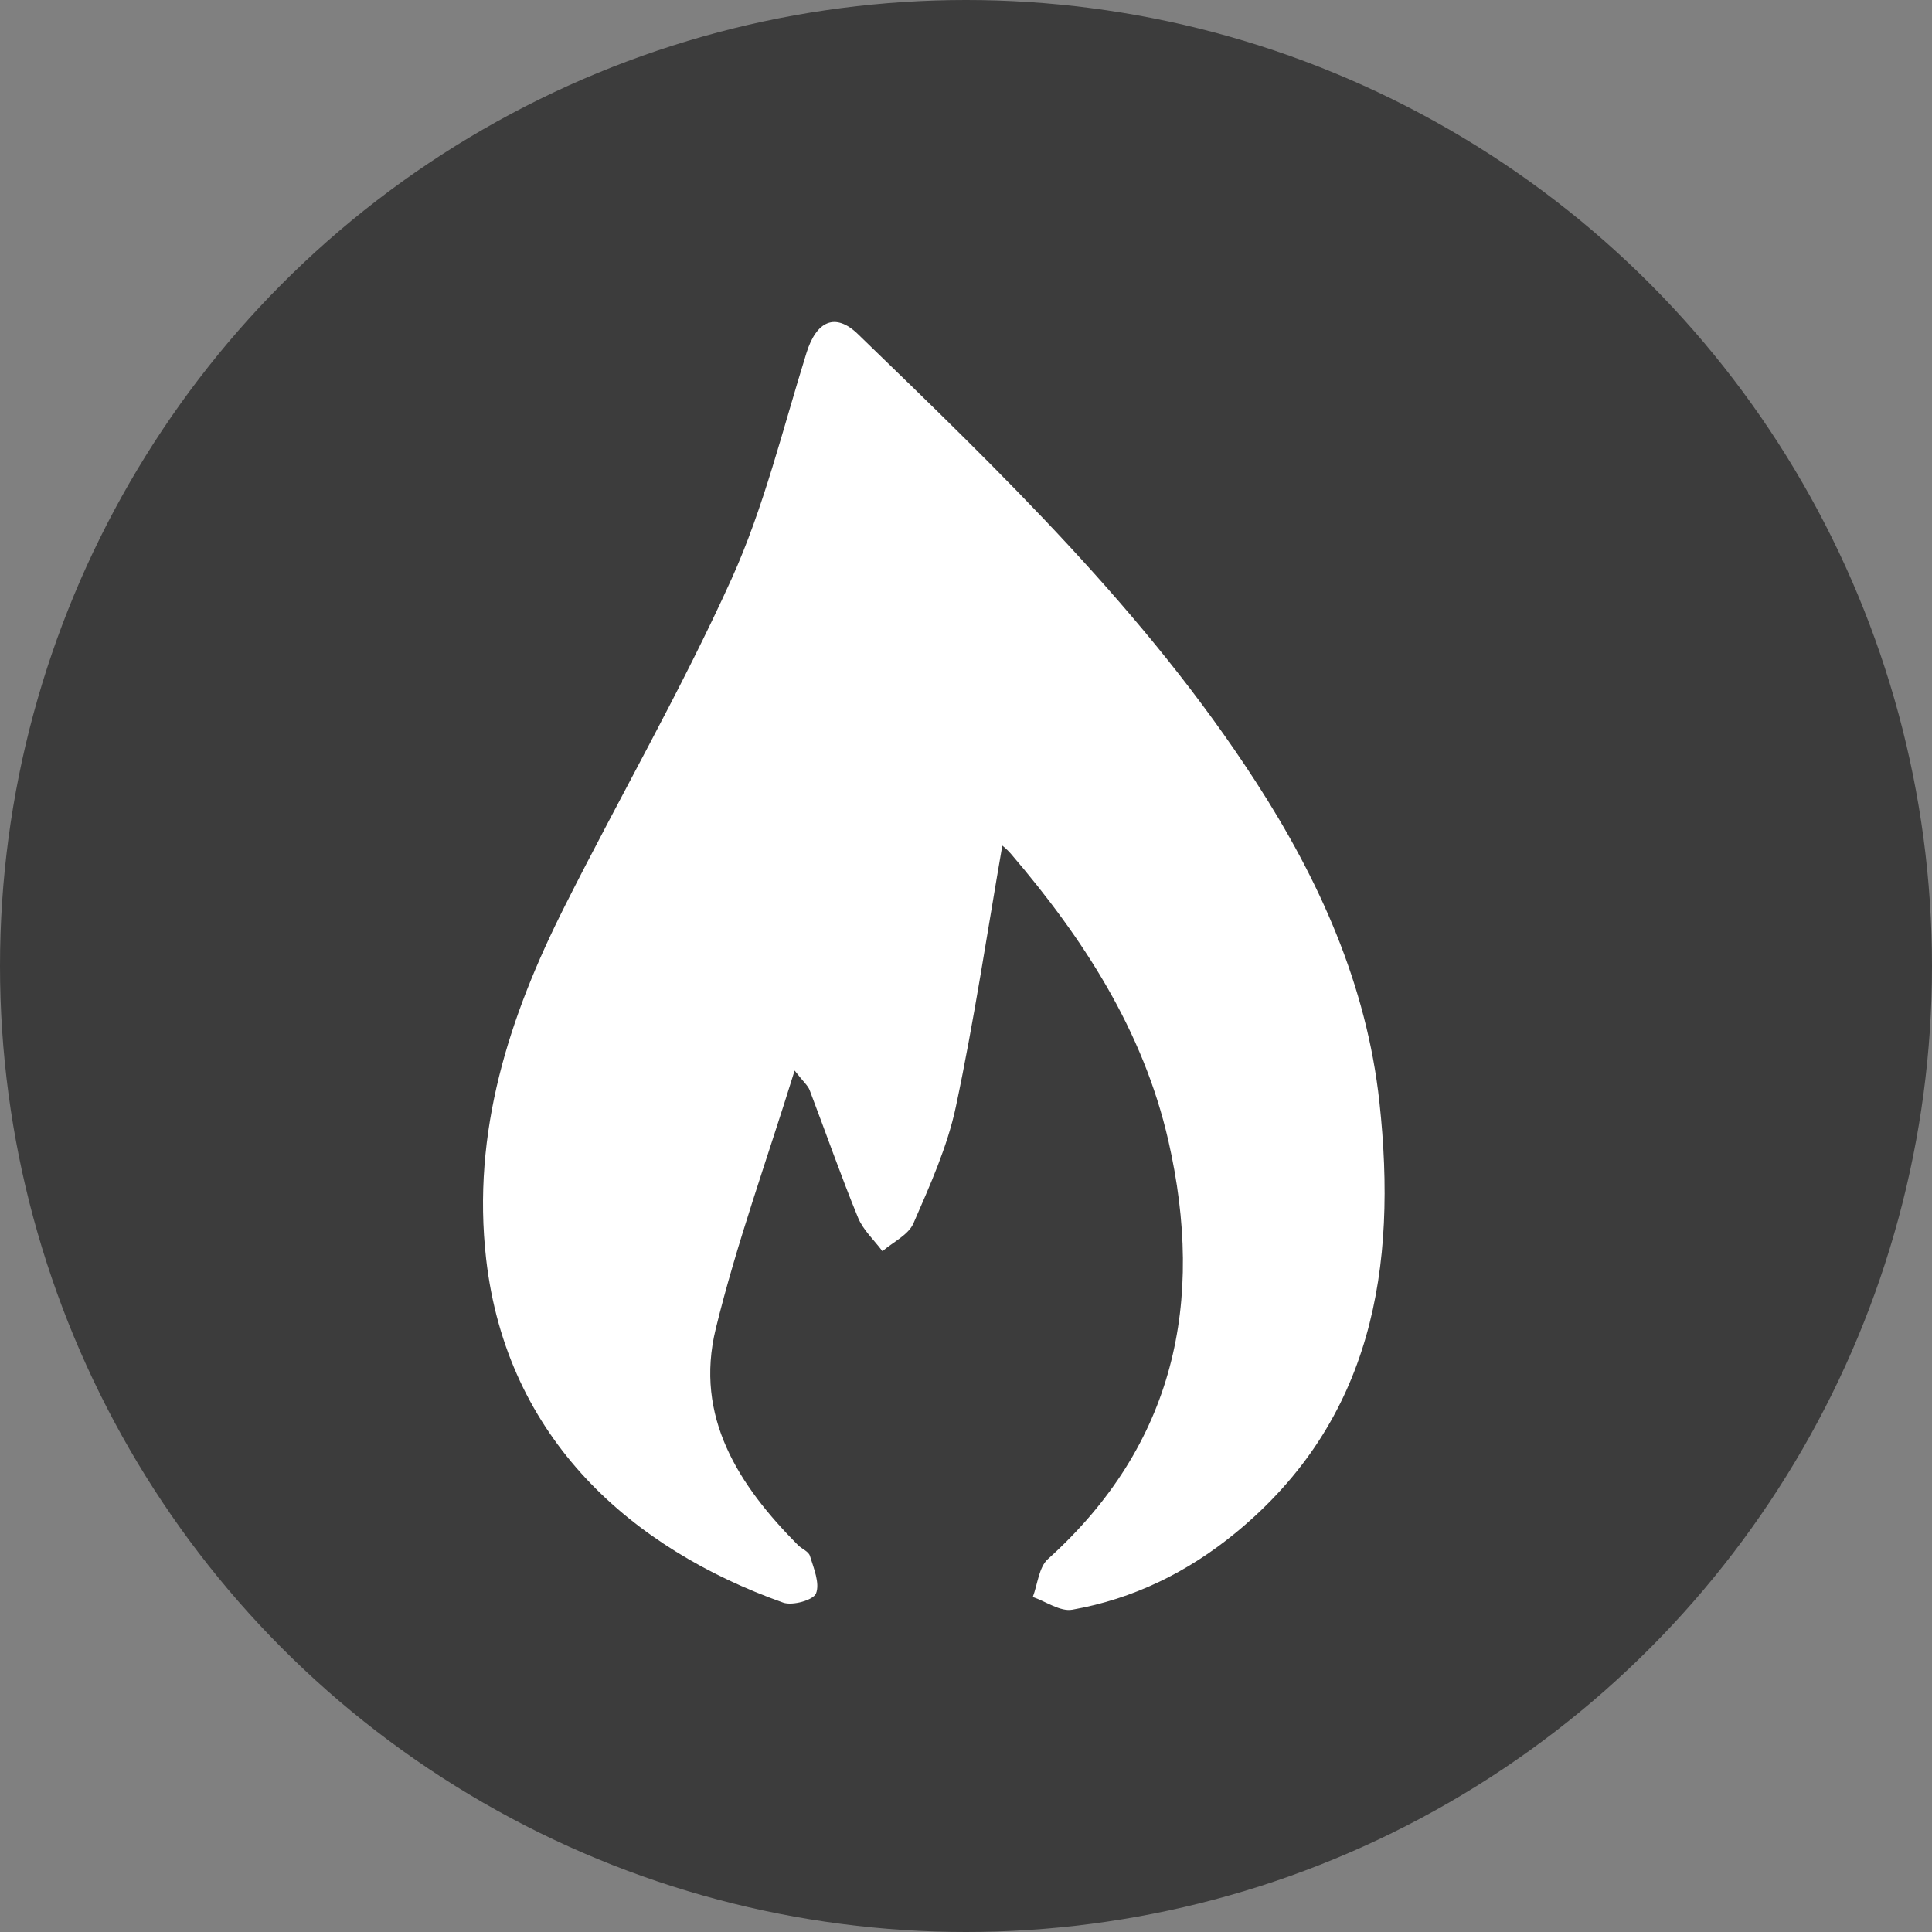 <svg xmlns="http://www.w3.org/2000/svg" width="24" height="24" viewBox="0 0 24 24">
  <rect x="0" y="0" width="24" height="24" fill="#808080" stroke="none"/>
  <g fill="none" fill-rule="evenodd">
    <circle cx="12" cy="12" r="12" fill="#3C3C3C" fill-rule="nonzero"/>
    <path fill="#FFF" d="M12.451,10.505 C12.265,11.573 12.103,12.668 11.874,13.749 C11.768,14.247 11.552,14.726 11.347,15.197 C11.284,15.341 11.094,15.429 10.962,15.543 C10.859,15.404 10.721,15.28 10.658,15.124 C10.444,14.602 10.258,14.068 10.057,13.54 C10.035,13.484 9.981,13.44 9.871,13.299 C9.523,14.423 9.149,15.451 8.891,16.508 C8.625,17.602 9.175,18.45 9.912,19.193 C9.96,19.241 10.044,19.272 10.061,19.327 C10.108,19.481 10.187,19.667 10.137,19.794 C10.104,19.877 9.845,19.95 9.728,19.908 C7.857,19.243 6.295,17.881 6.039,15.64 C5.859,14.06 6.323,12.629 7.017,11.254 C7.7,9.897 8.46,8.577 9.086,7.195 C9.491,6.3 9.725,5.325 10.019,4.382 C10.142,3.988 10.376,3.878 10.657,4.15 C12.441,5.877 14.232,7.599 15.596,9.705 C16.387,10.925 16.978,12.235 17.136,13.694 C17.358,15.741 17.06,17.636 15.35,19.041 C14.752,19.532 14.077,19.862 13.321,19.996 C13.171,20.023 12.994,19.895 12.83,19.838 C12.89,19.679 12.905,19.468 13.018,19.367 C14.595,17.946 14.97,16.174 14.514,14.171 C14.201,12.799 13.455,11.655 12.556,10.604 C12.507,10.547 12.446,10.5 12.451,10.505"/>
  </g>
</svg>
